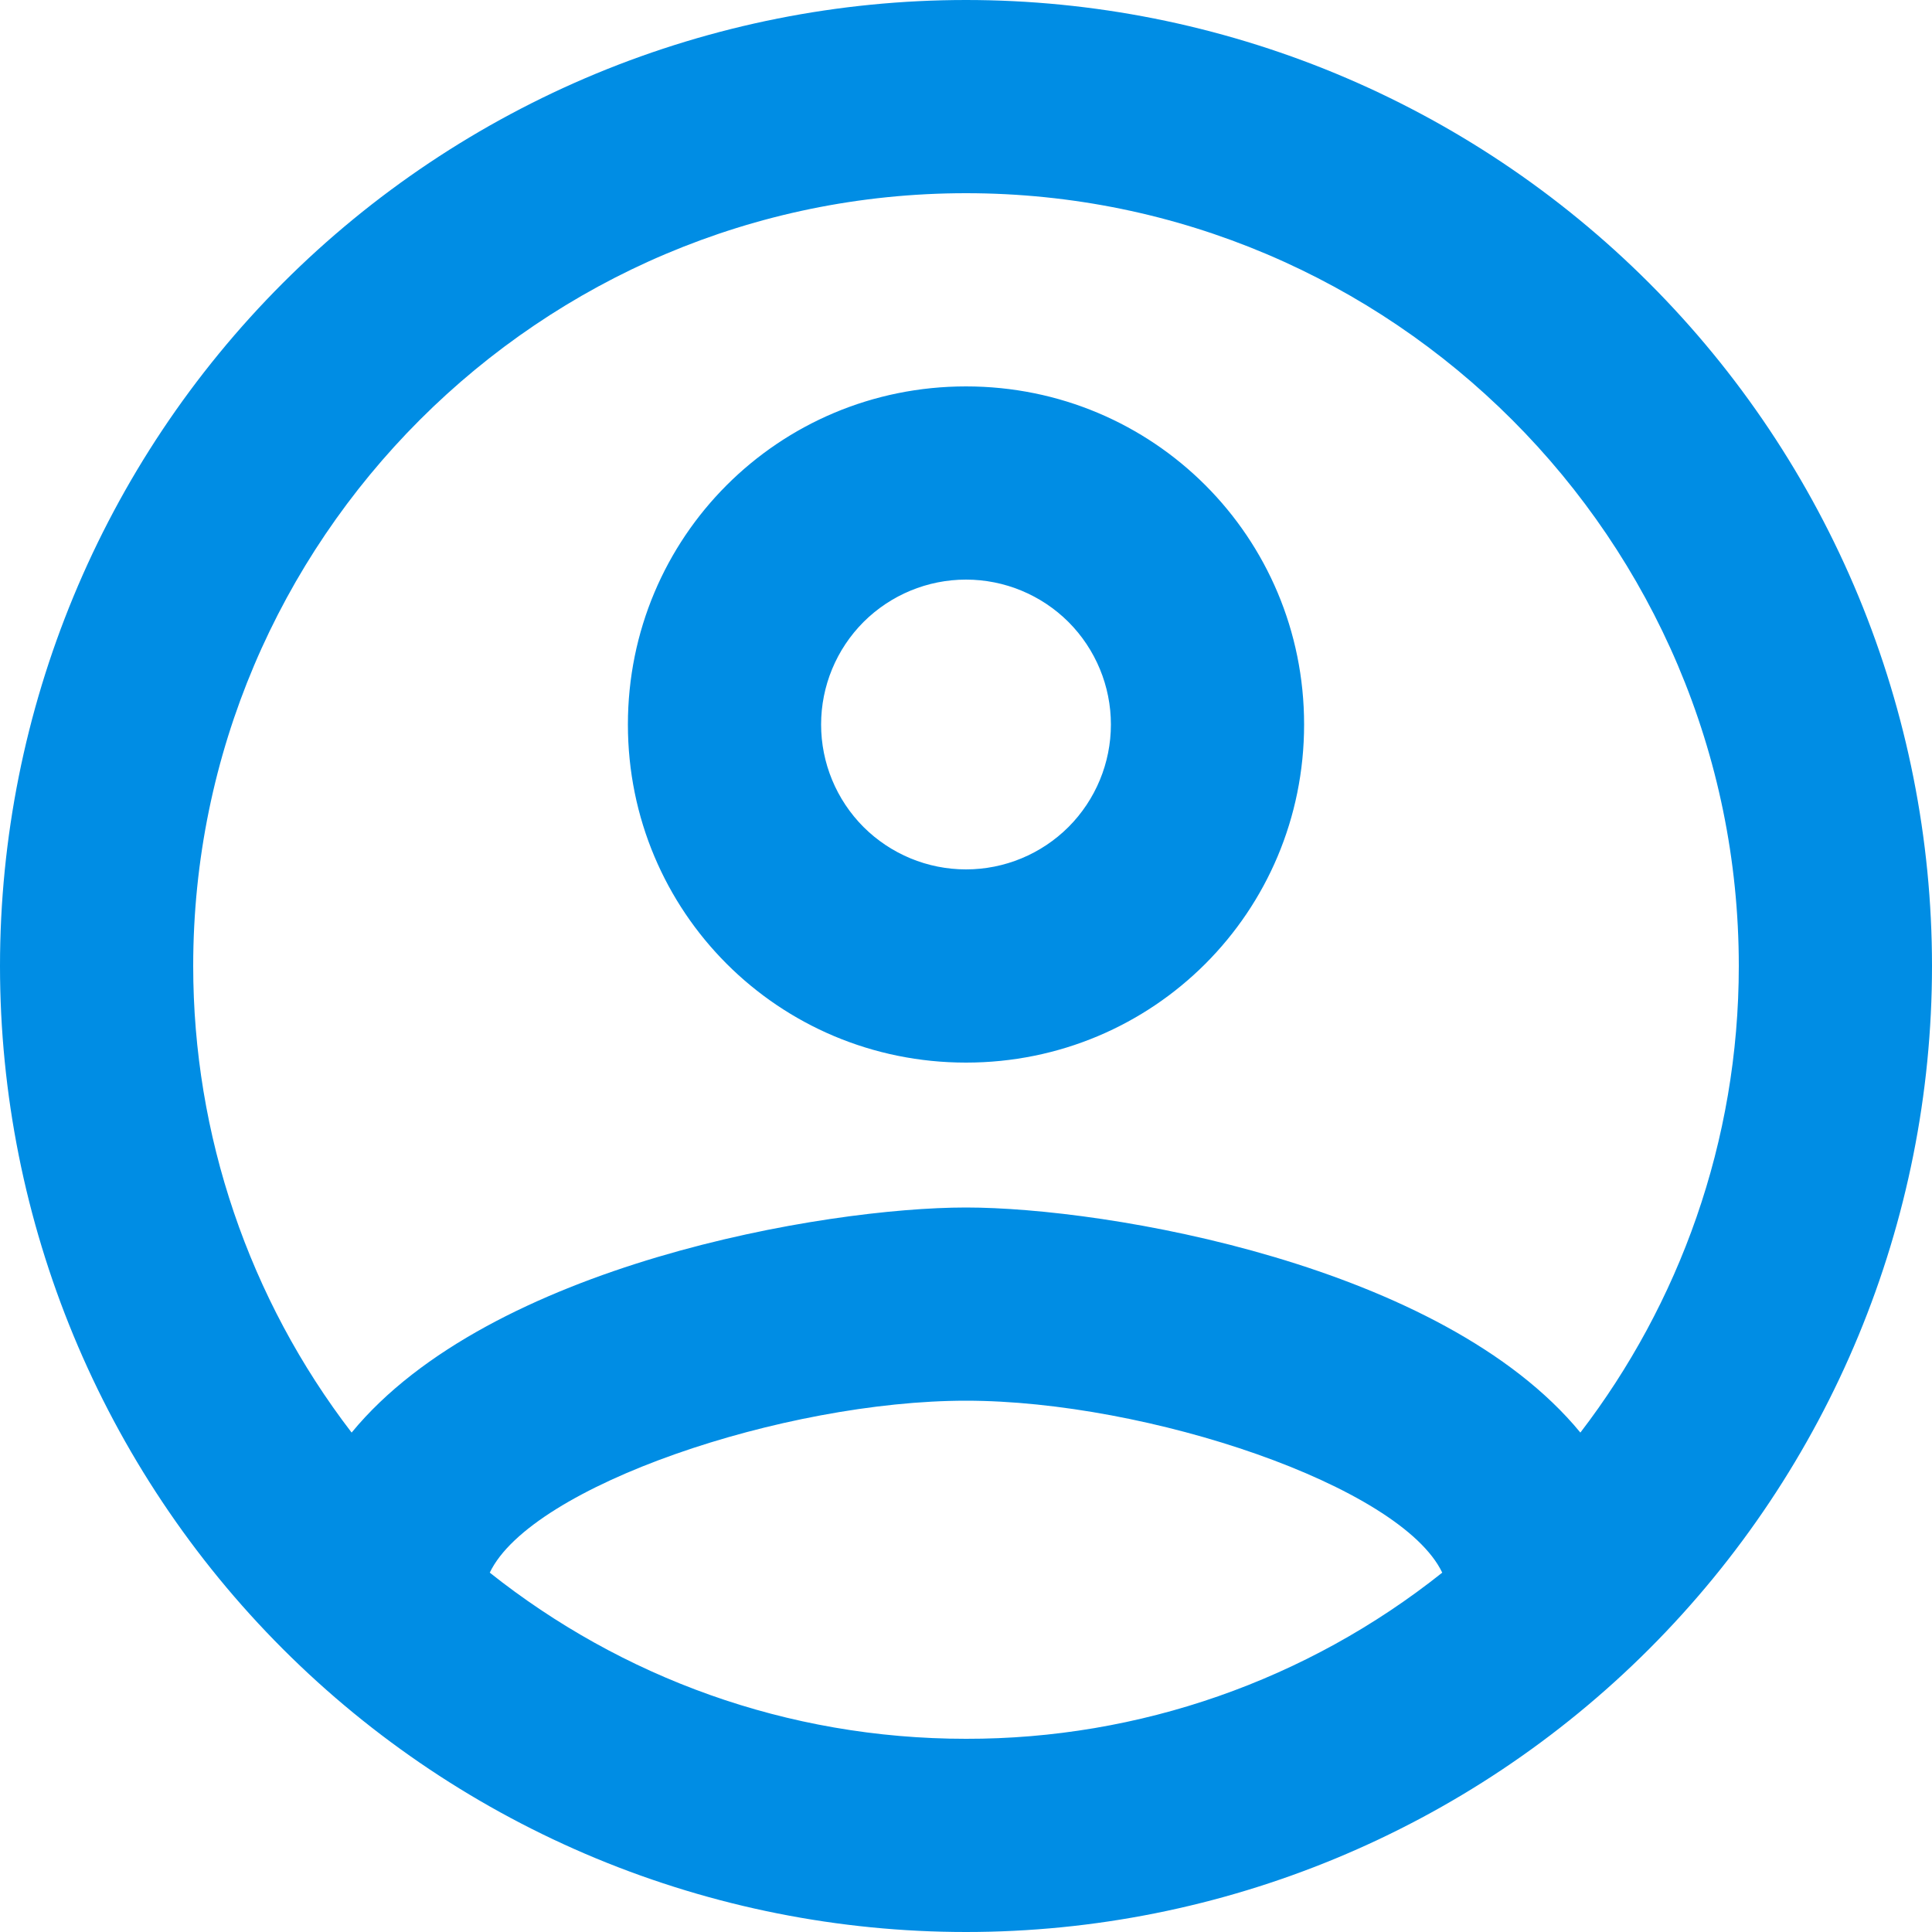 <svg width="20" height="20" viewBox="0 0 20 20" fill="none" xmlns="http://www.w3.org/2000/svg">
<path d="M10 0C8.687 0 7.386 0.259 6.173 0.761C4.96 1.264 3.858 2 2.929 2.929C1.054 4.804 0 7.348 0 10C0 12.652 1.054 15.196 2.929 17.071C3.858 18 4.96 18.736 6.173 19.239C7.386 19.741 8.687 20 10 20C12.652 20 15.196 18.946 17.071 17.071C18.946 15.196 20 12.652 20 10C20 8.687 19.741 7.386 19.239 6.173C18.736 4.96 18 3.858 17.071 2.929C16.142 2 15.04 1.264 13.827 0.761C12.614 0.259 11.313 0 10 0ZM5.07 16.28C5.5 15.38 8.12 14.5 10 14.5C11.88 14.5 14.5 15.38 14.93 16.28C13.529 17.396 11.791 18.003 10 18C8.14 18 6.43 17.36 5.07 16.28ZM16.36 14.83C14.93 13.09 11.46 12.5 10 12.5C8.54 12.5 5.07 13.09 3.64 14.83C2.576 13.445 2 11.747 2 10C2 5.59 5.59 2 10 2C14.41 2 18 5.59 18 10C18 11.82 17.38 13.5 16.36 14.83ZM10 4C8.06 4 6.5 5.56 6.5 7.5C6.5 9.44 8.06 11 10 11C11.94 11 13.5 9.44 13.5 7.5C13.5 5.56 11.94 4 10 4ZM10 9C9.602 9 9.221 8.842 8.939 8.561C8.658 8.279 8.5 7.898 8.5 7.5C8.5 7.102 8.658 6.721 8.939 6.439C9.221 6.158 9.602 6 10 6C10.398 6 10.779 6.158 11.061 6.439C11.342 6.721 11.5 7.102 11.5 7.5C11.5 7.898 11.342 8.279 11.061 8.561C10.779 8.842 10.398 9 10 9Z" fill="#008DE4"/>
</svg>
